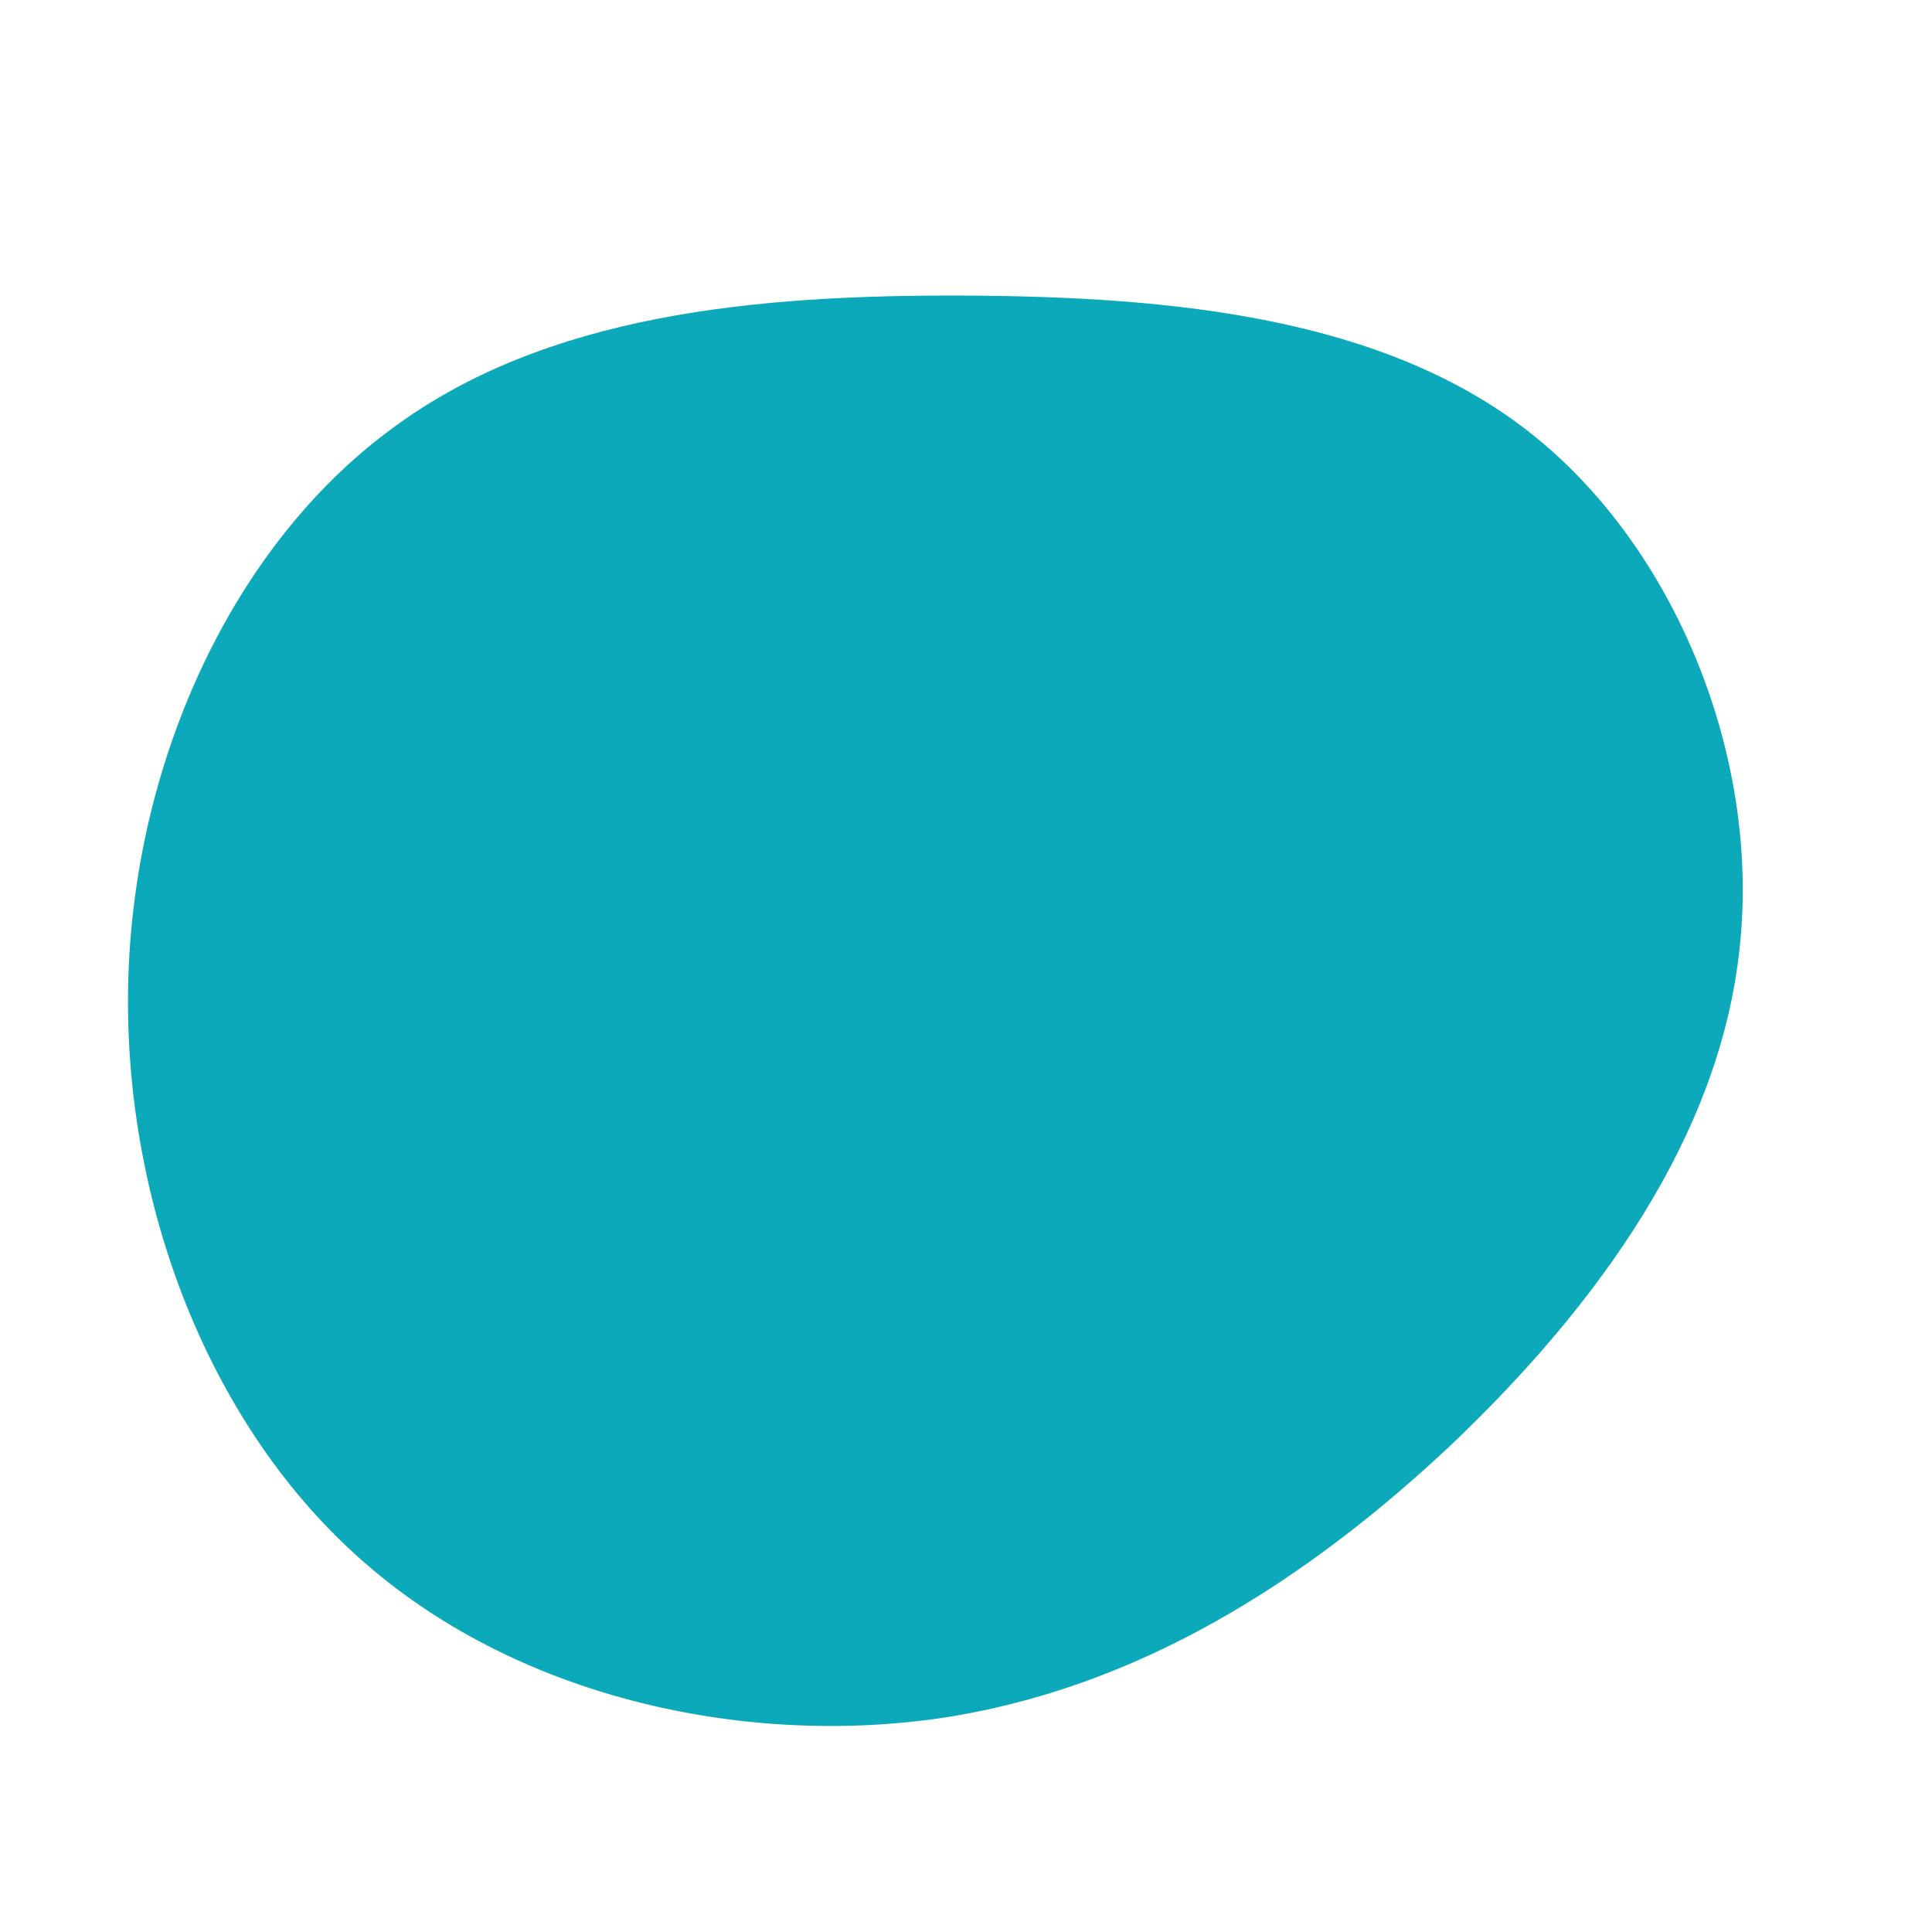 <?xml version="1.0" standalone="no"?>
<svg viewBox="0 0 200 200" xmlns="http://www.w3.org/2000/svg">
  <path fill="#0BA9BA" d="M58.4,-55.2C73.5,-43.3,82.2,-21.6,80.1,-2C78.1,17.6,65.4,35.1,50.3,49.5C35.1,63.8,17.6,74.9,-2.9,77.9C-23.4,80.8,-46.9,75.6,-62.9,61.2C-78.9,46.9,-87.5,23.4,-86.7,0.8C-85.9,-21.8,-75.7,-43.6,-59.6,-55.5C-43.6,-67.5,-21.8,-69.5,-0.1,-69.4C21.6,-69.3,43.3,-67.1,58.4,-55.2Z" transform="translate(100 100)" />
</svg>
